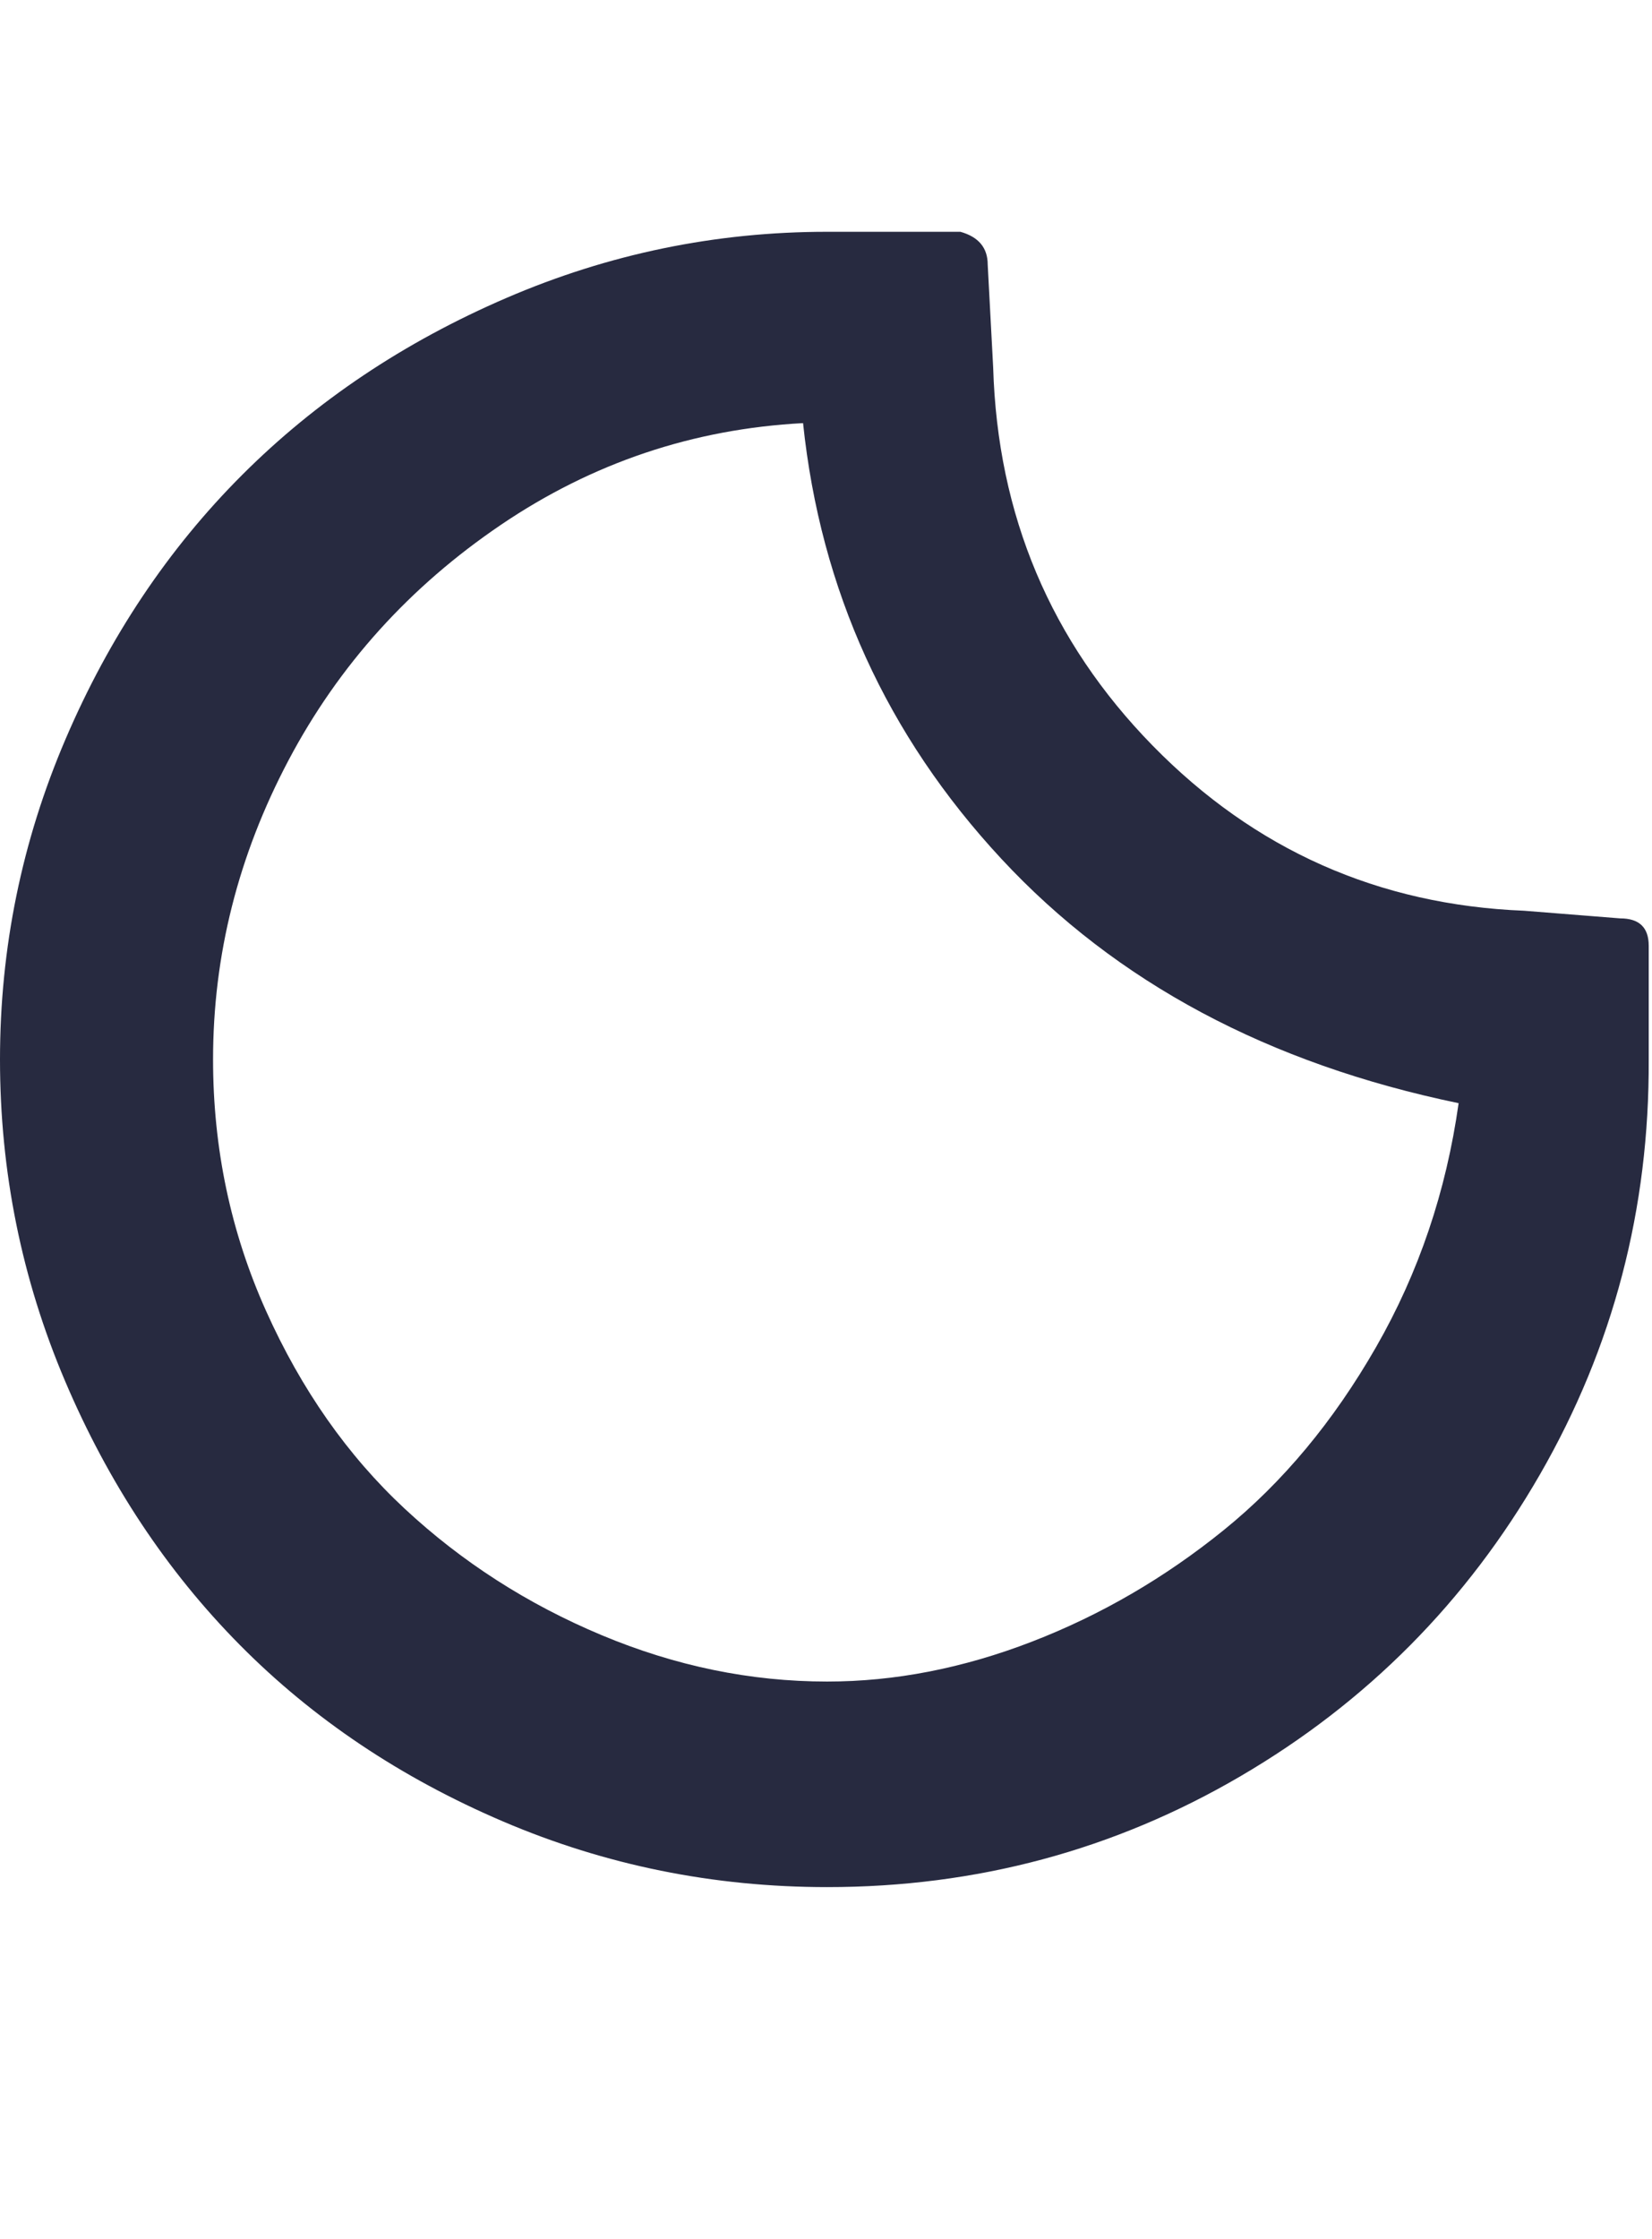 <svg xmlns="http://www.w3.org/2000/svg" fill="#272A40" viewBox="0 0 1512 2048"><path d="M0 969q0-153 60-293t161.5-241.5 242-162T757 212h122q25 7 25 30l5 94q6 203 146 346t340 151l88 7q26 0 26 25v104q1 205-99.5 379.5t-274 276T757 1726q-156 0-296.5-60t-241-161.5-160-241.5T0 969zm195 0q0 122 48.5 230t127 181 180 115.5T757 1538q93 0 187.5-36.5t175.5-102 139.5-167.5 75.5-223q-261-54-418.5-223.5T735 387q-151 8-276.5 93T264 695.5 195 969z"/></svg>